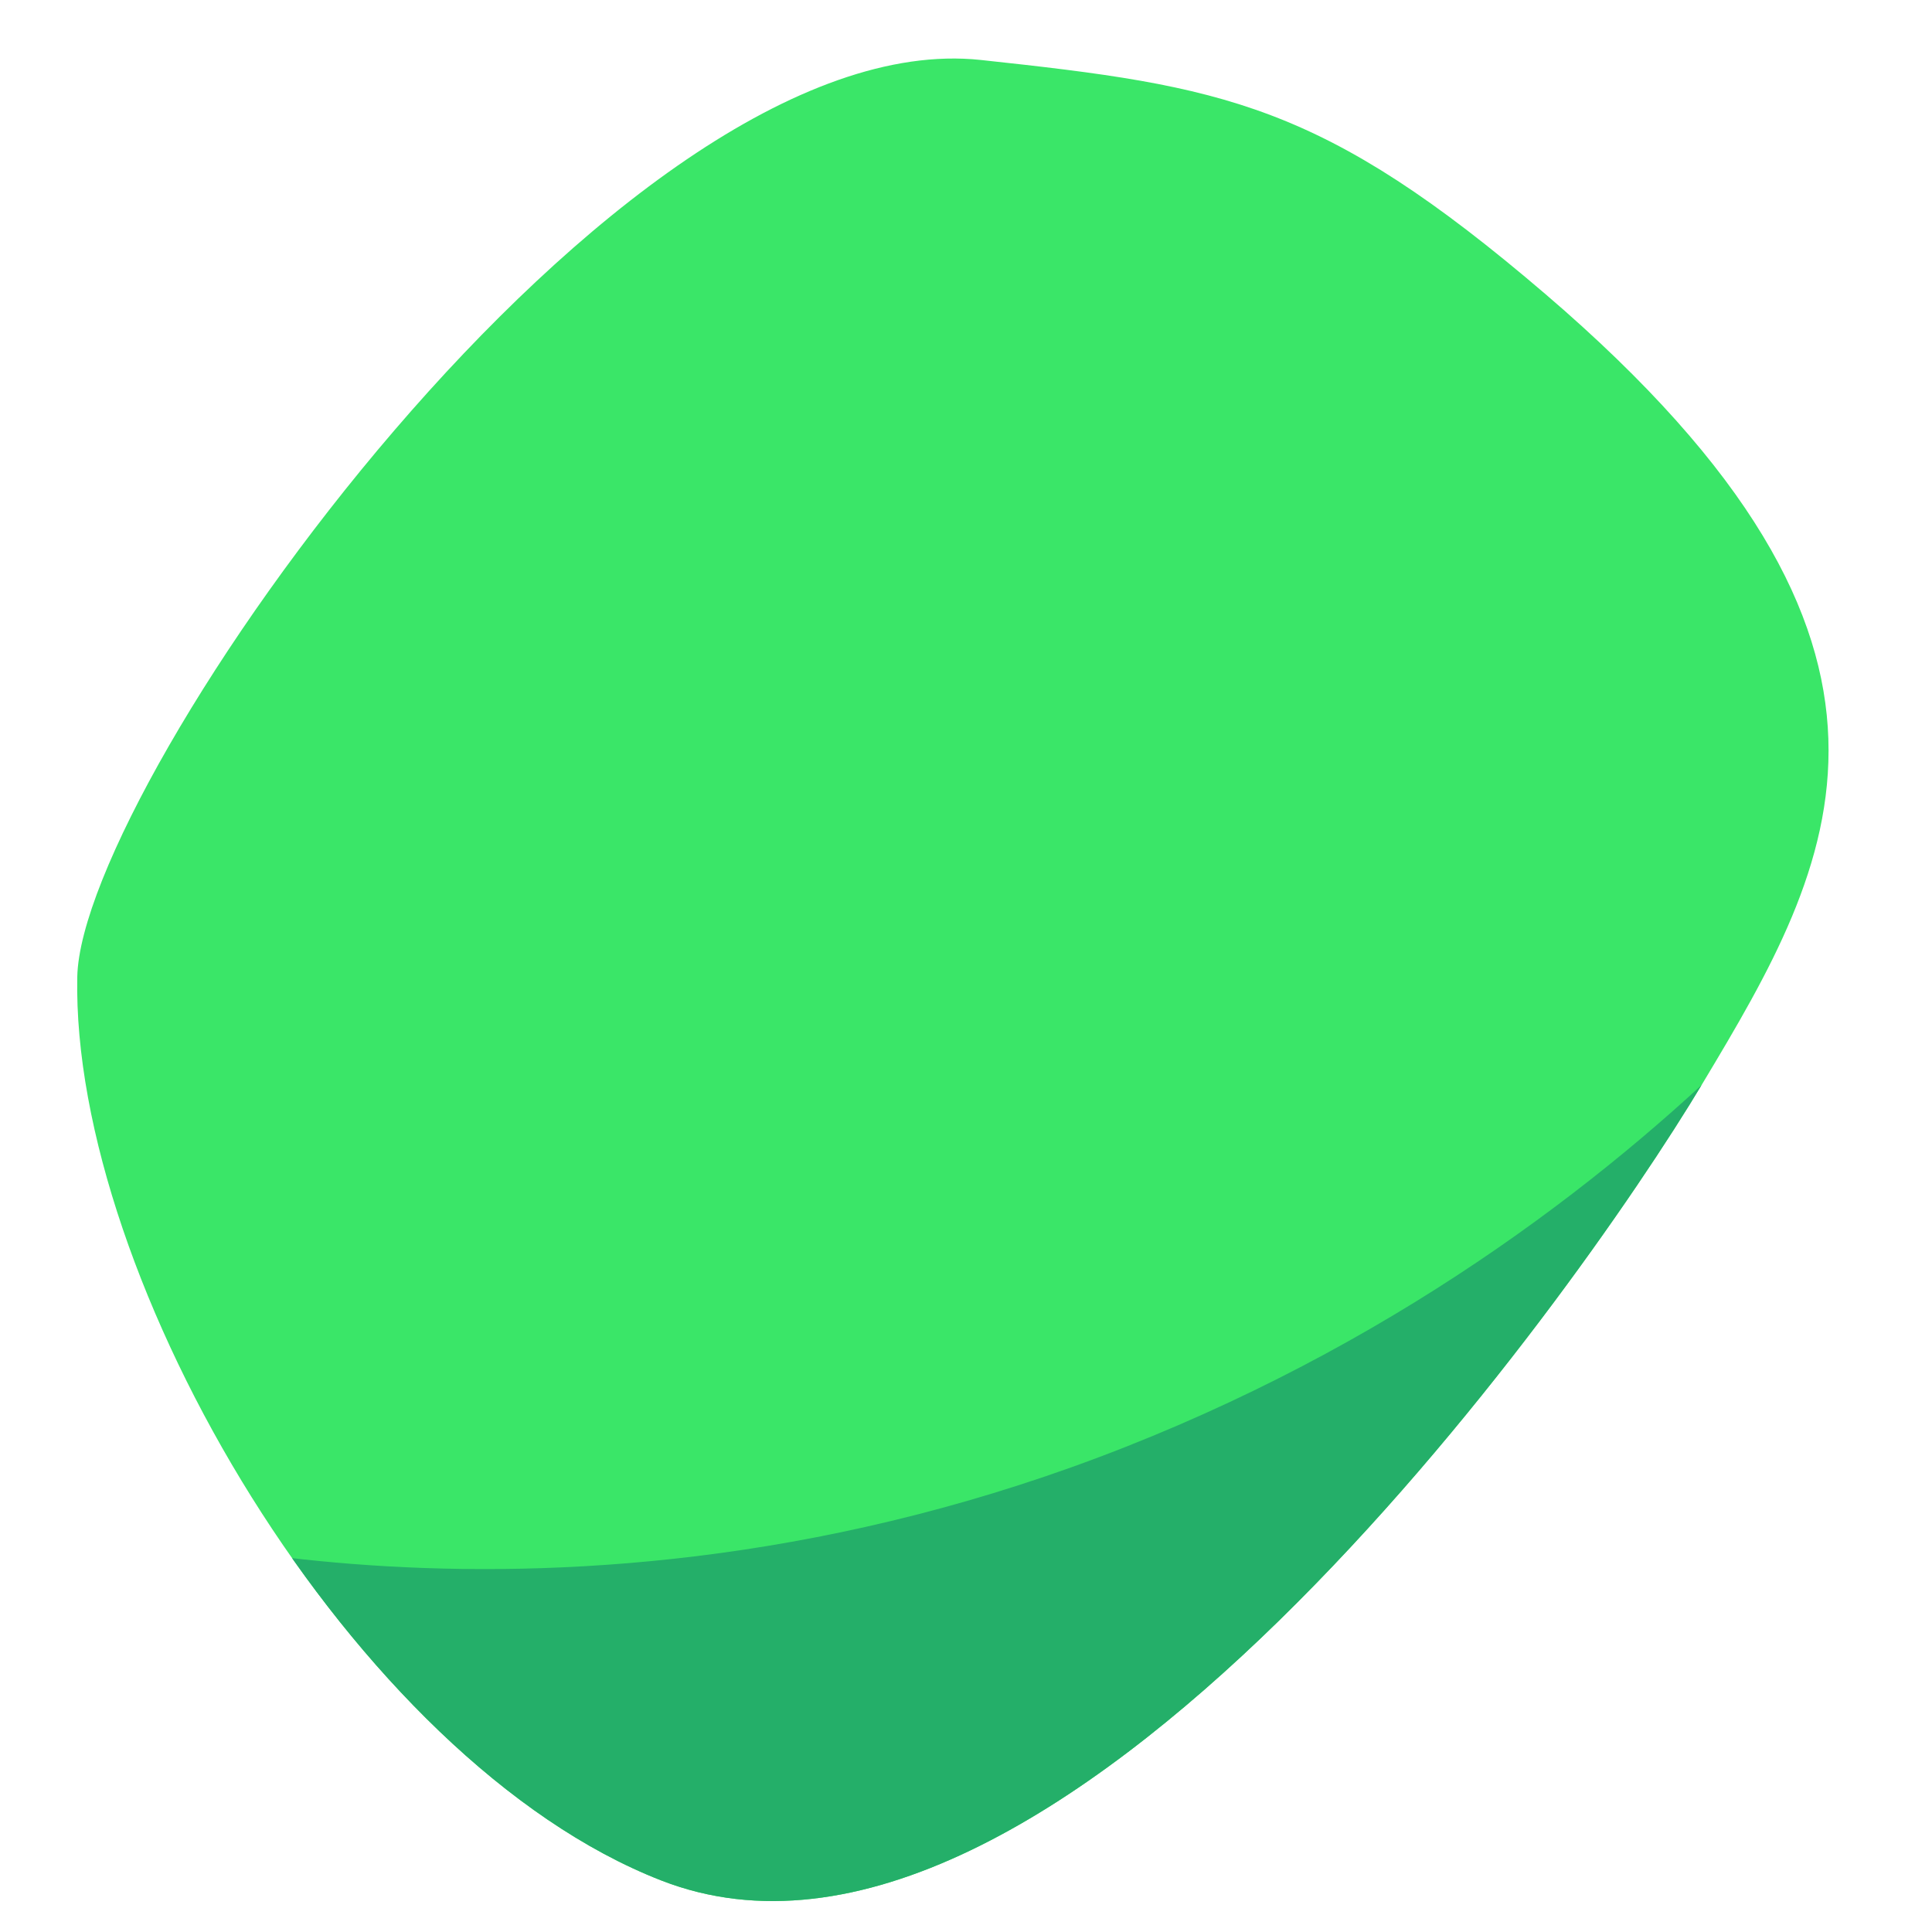 <svg viewBox="0 0 48 48" xmlns="http://www.w3.org/2000/svg" xmlns:xlink="http://www.w3.org/1999/xlink"><clipPath id="a"><path d="m38.4 7.31c10.25 8.78 7.18 14.14 3.91 19.59-3.26 5.45-16.21 23.59-25.88 19.82-7.65-2.98-14.66-14.94-14.51-22.45.1-4.86 13.42-23.75 22.45-22.78 6.05.65 8.48 1.07 14.03 5.82z"/></clipPath><path d="m38.4 7.31c10.25 8.78 7.18 14.14 3.91 19.59-3.26 5.45-16.21 23.59-25.88 19.82-7.65-2.98-14.66-14.94-14.51-22.45.1-4.86 13.42-23.75 22.45-22.78 6.05.65 8.48 1.07 14.03 5.82z" fill="#3ae668"/><g clip-path="url(#a)"><path d="m1.92 37.67s11.83 3.89 26.04-1.72c14.22-5.61 20.72-16.42 20.72-16.42l-3.27 17.57-3.07 23.61-35.69-1.15z" fill="#24af69"/></g></svg>